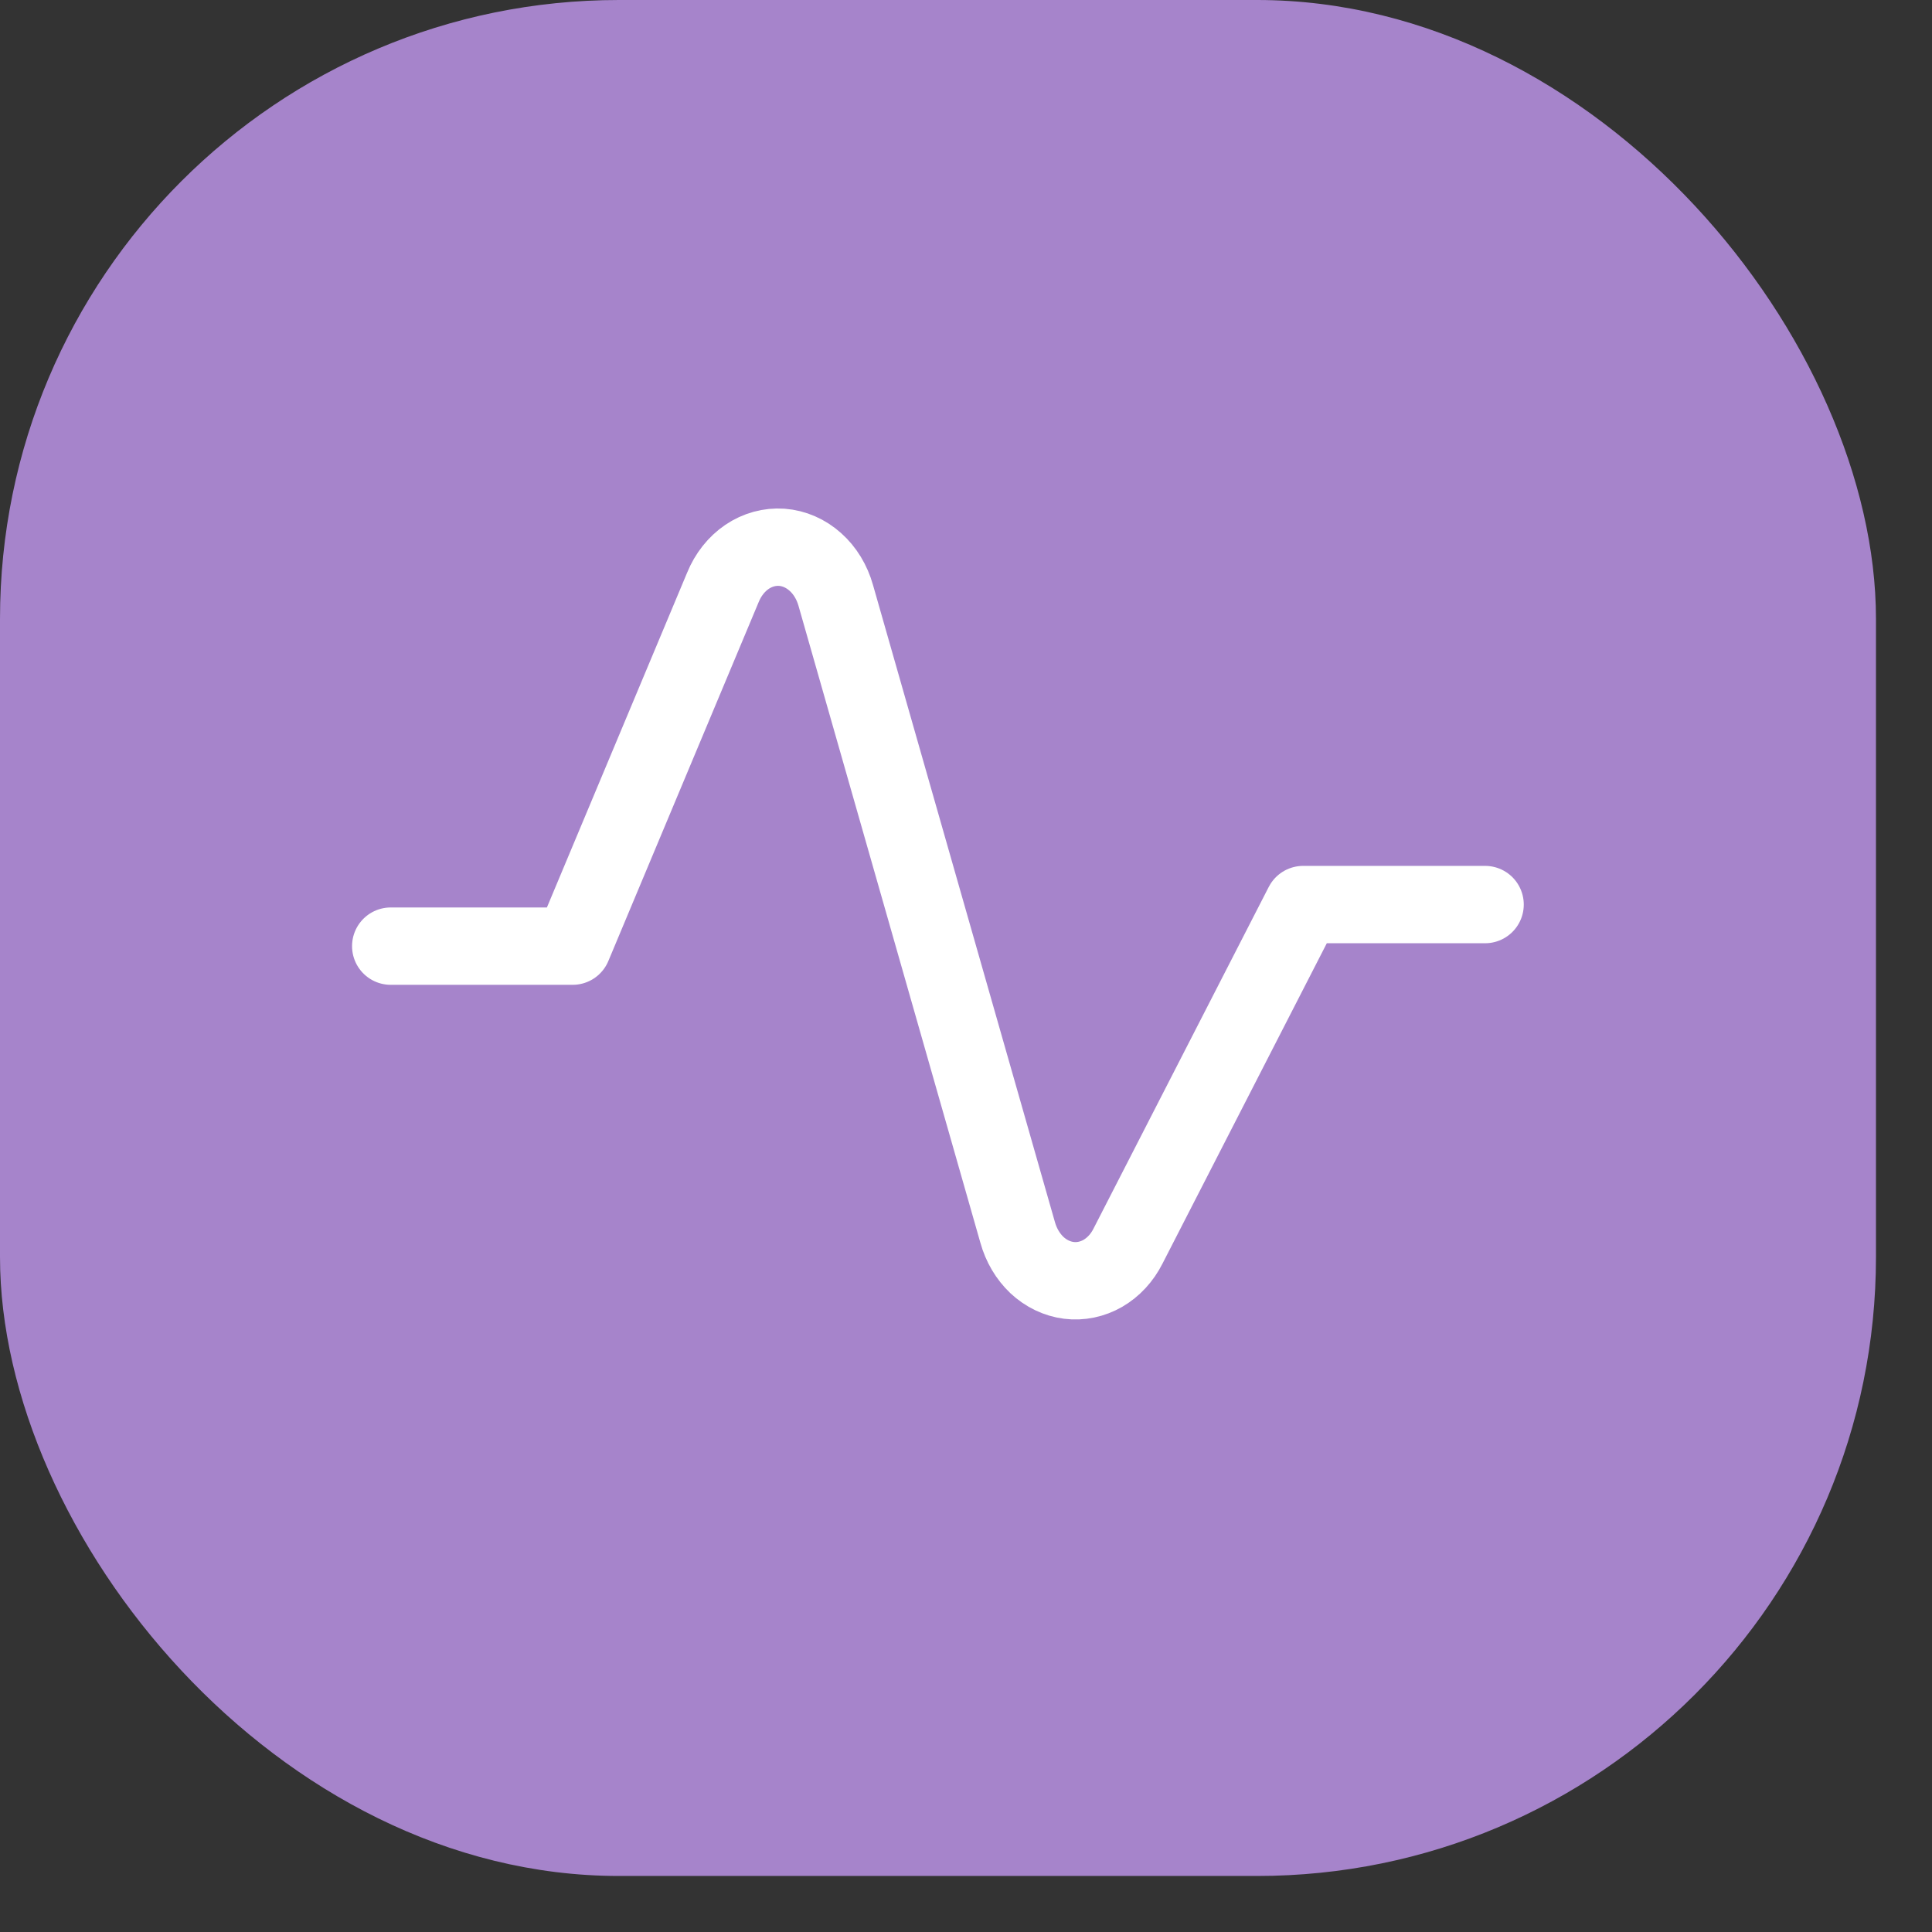 <svg width="25" height="25" viewBox="0 0 25 25" fill="none" xmlns="http://www.w3.org/2000/svg">
<rect x="0" y="0" width="25" height="25" fill="#333333" stroke="none"/>
<g style="mix-blend-mode:darken">
<rect width="24.275" height="24.275" rx="8.009" fill="#A684CB"/>
<path d="M5.056 12.243H7.41L9.355 7.599C9.422 7.435 9.531 7.298 9.666 7.206C9.802 7.114 9.96 7.071 10.117 7.082C10.275 7.094 10.426 7.16 10.55 7.271C10.675 7.382 10.767 7.534 10.815 7.706L13.168 15.946C13.214 16.112 13.301 16.259 13.418 16.37C13.536 16.48 13.68 16.549 13.831 16.568C13.982 16.587 14.135 16.555 14.271 16.477C14.407 16.398 14.52 16.276 14.596 16.125L16.863 11.705H19.217" stroke="white" stroke-width="1.001" stroke-linecap="round" stroke-linejoin="round"/>
</g>
</svg>
